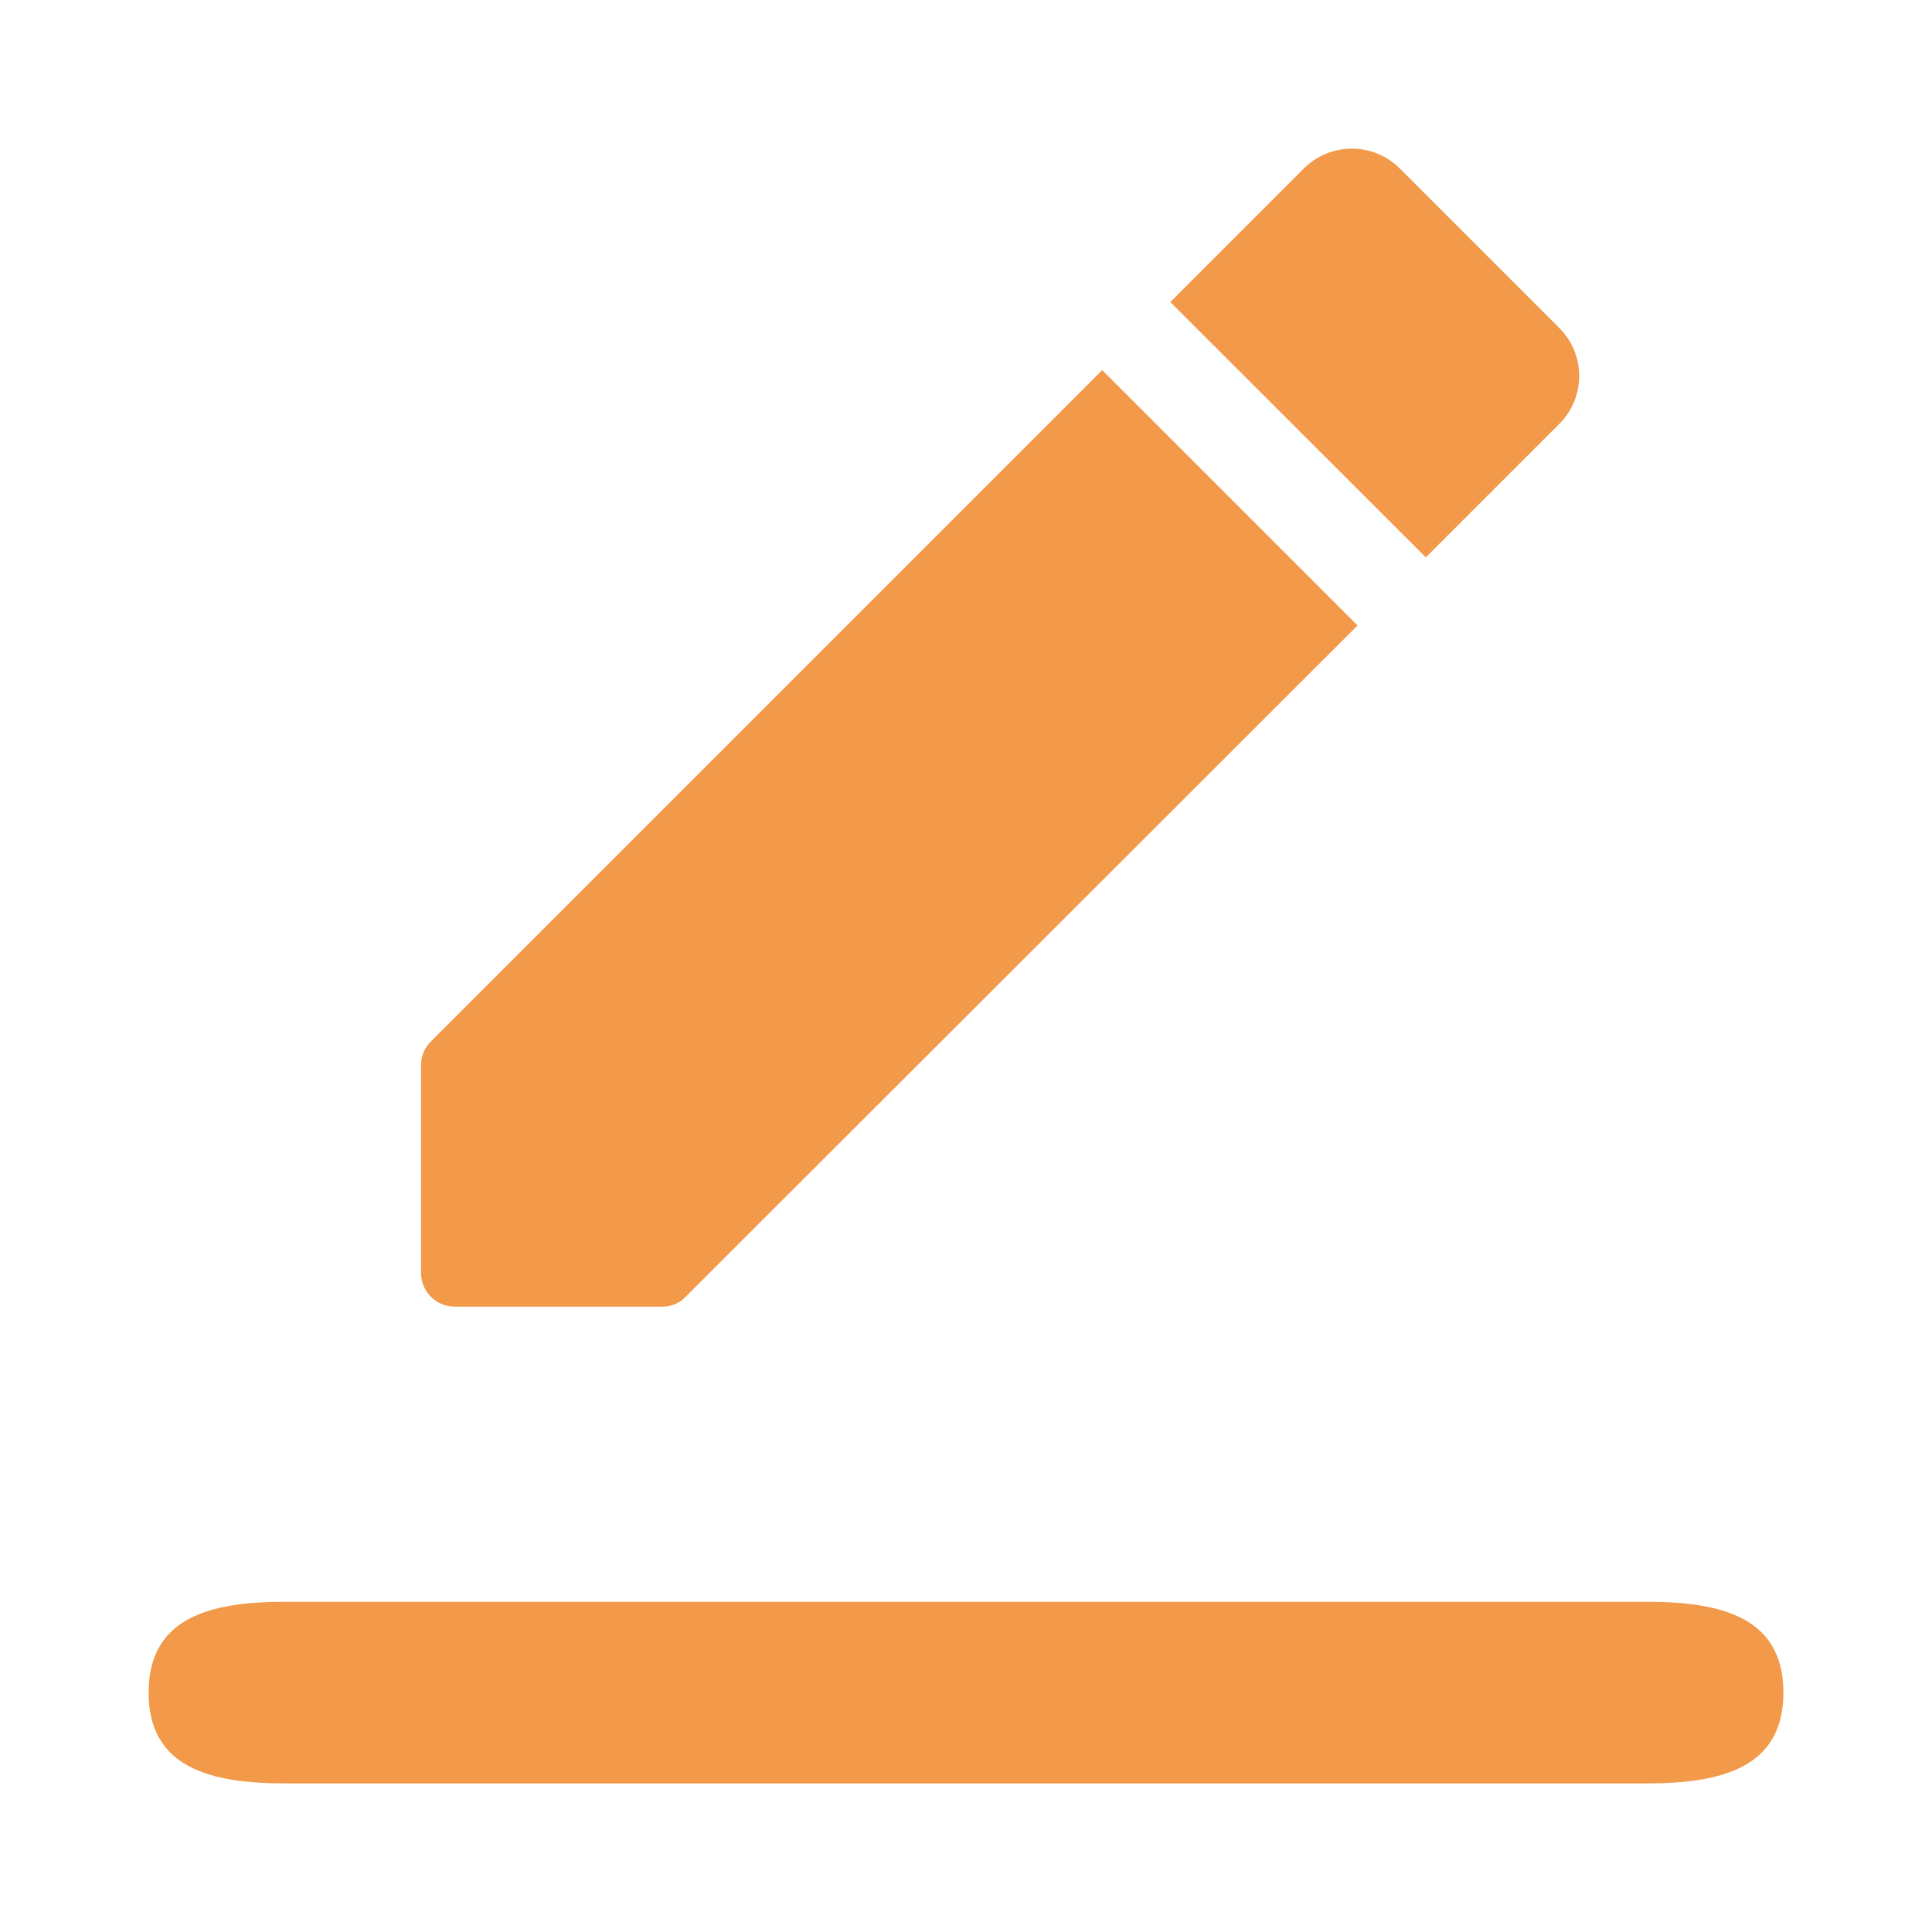 <svg width="12" height="12" viewBox="0 0 12 12" fill="none" xmlns="http://www.w3.org/2000/svg">
<path d="M8.432 3.885L6.846 2.299L2.679 6.466C2.636 6.508 2.615 6.559 2.615 6.618V7.904C2.615 8.023 2.708 8.116 2.827 8.116H4.113C4.168 8.116 4.223 8.095 4.261 8.052L8.432 3.885ZM9.685 2.633C9.85 2.468 9.85 2.202 9.685 2.037L8.695 1.047C8.53 0.882 8.263 0.882 8.098 1.047L7.269 1.876L8.856 3.462L9.685 2.633Z" fill="#F2994A"/>
<path d="M1.769 9.949H10.23C10.696 9.949 11.077 10.047 11.077 10.513C11.077 10.978 10.696 11.077 10.23 11.077H1.769C1.304 11.077 0.923 10.978 0.923 10.513C0.923 10.047 1.304 9.949 1.769 9.949Z" fill="#F2994A"/>
</svg>
